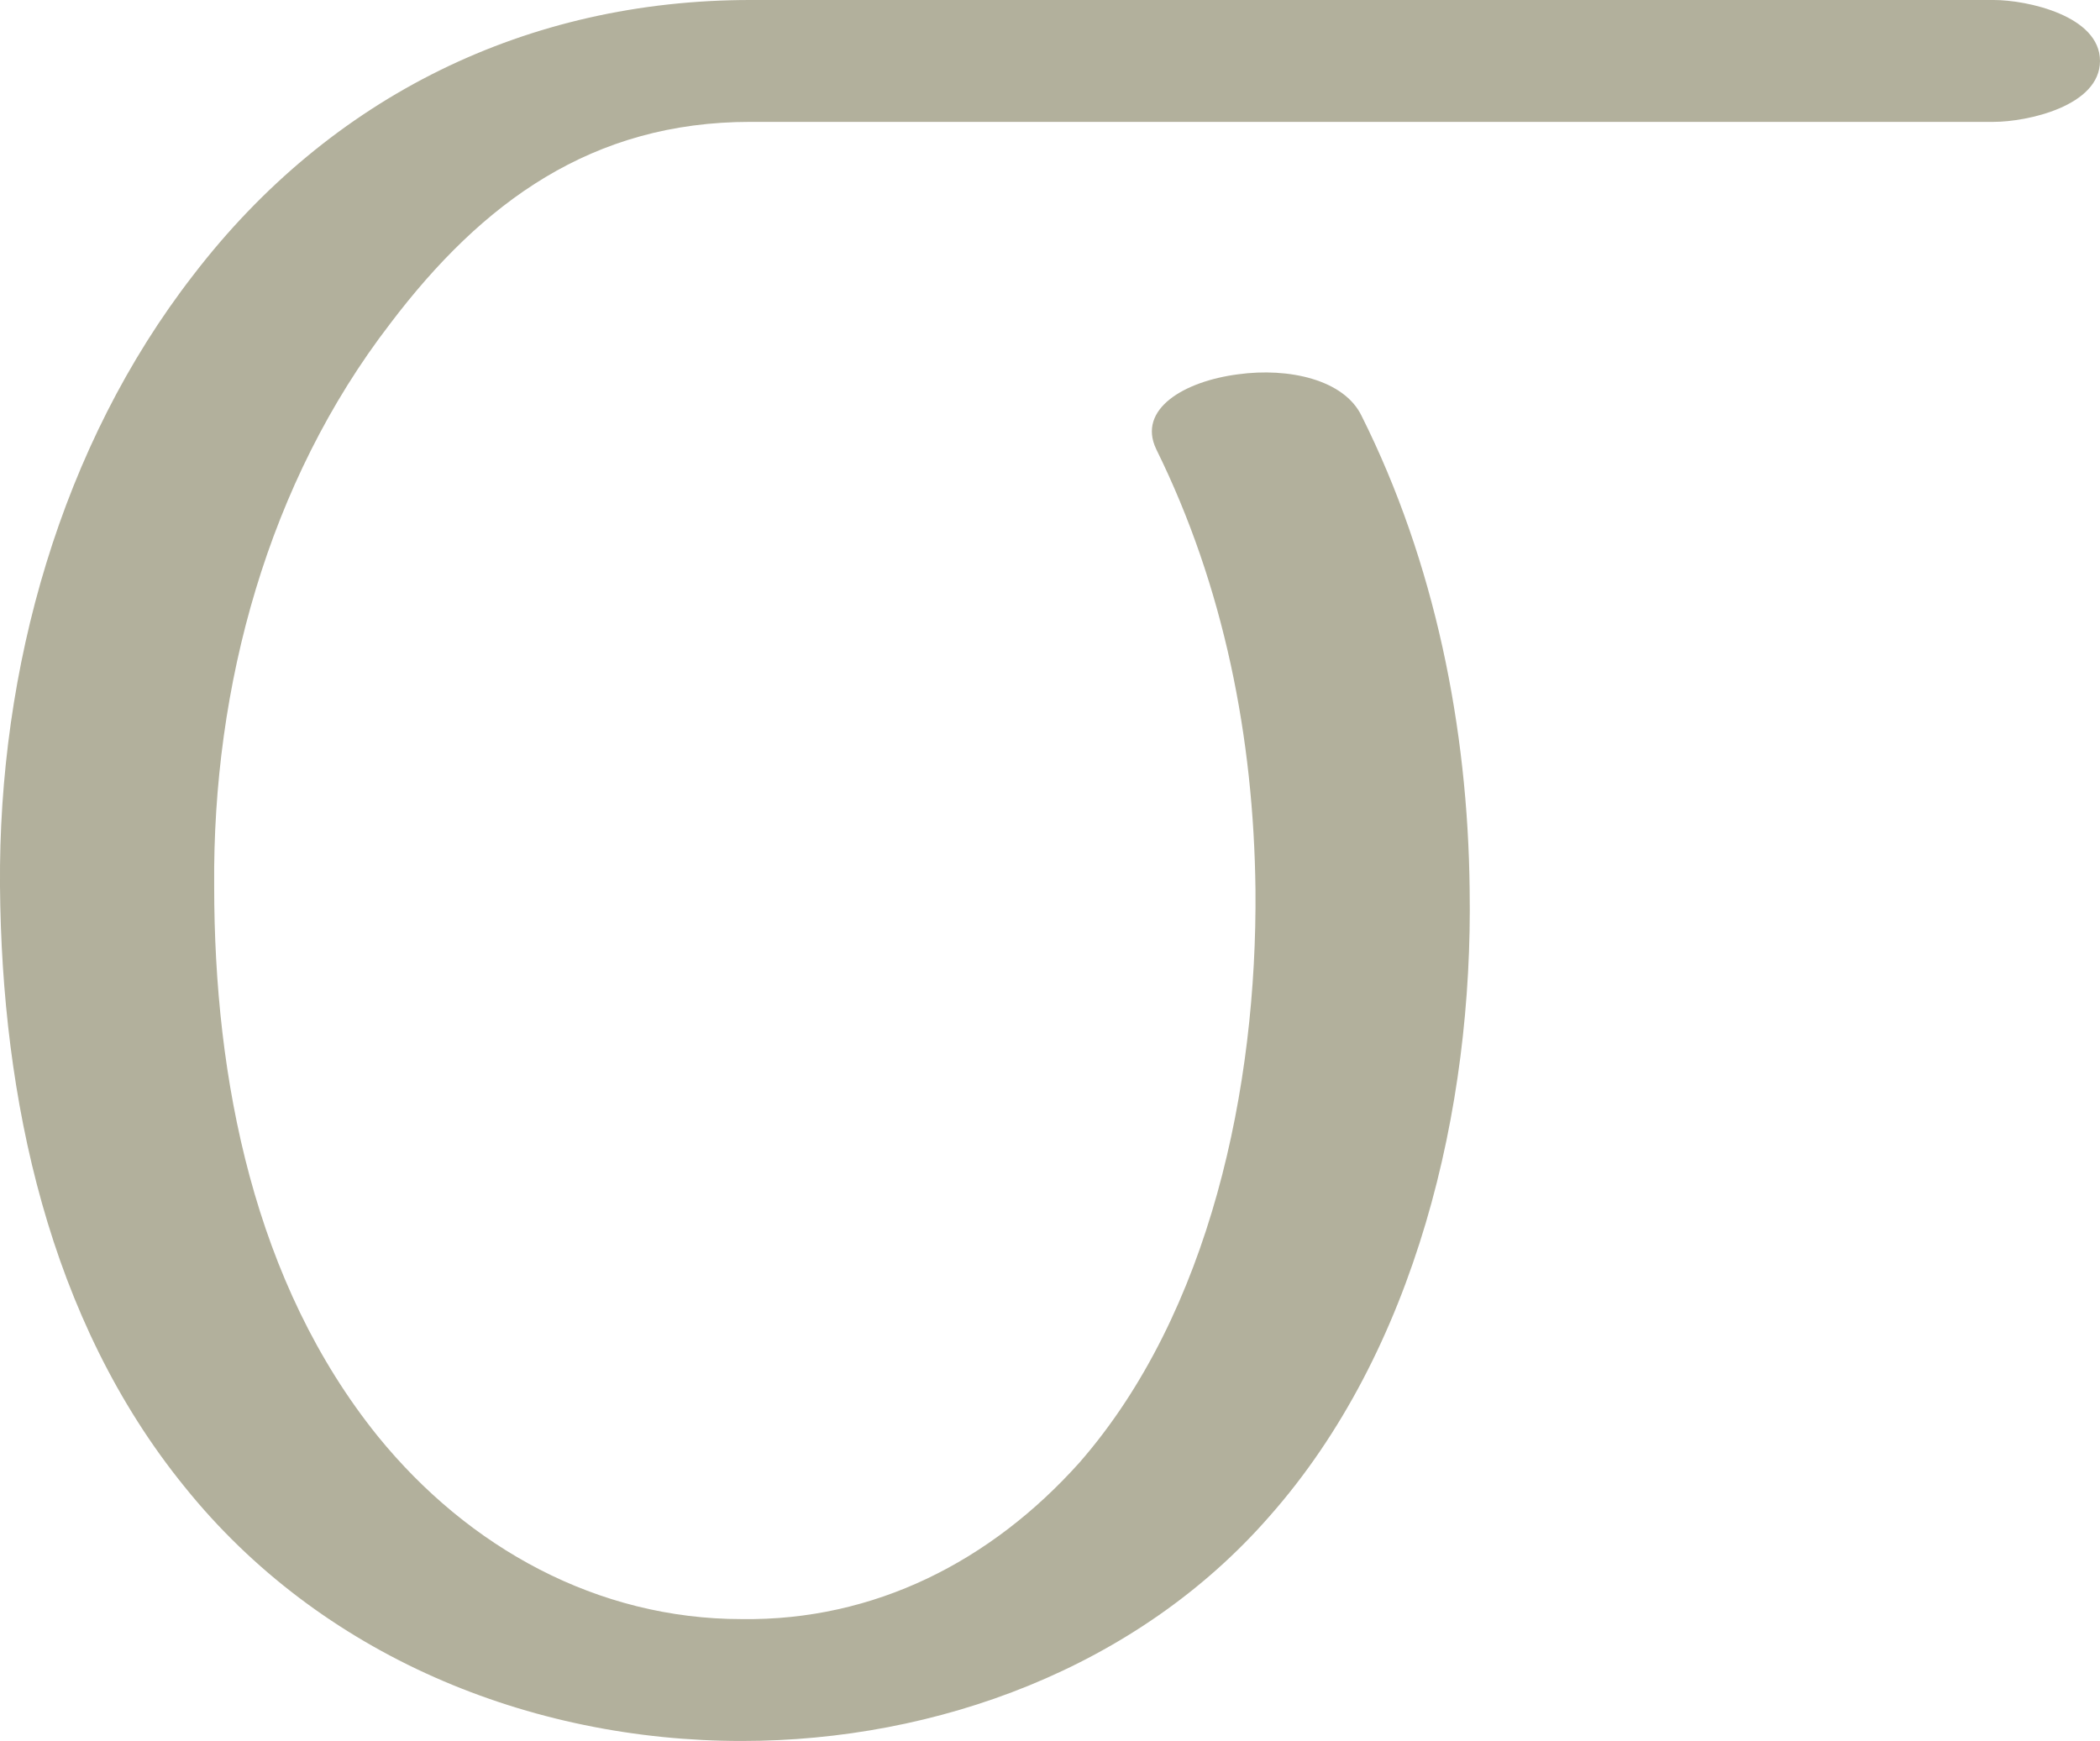 <?xml version="1.0" encoding="UTF-8"?>
<!DOCTYPE svg PUBLIC "-//W3C//DTD SVG 1.1//EN" "http://www.w3.org/Graphics/SVG/1.1/DTD/svg11.dtd">
<!-- Creator: CorelDRAW X8 -->
<svg xmlns="http://www.w3.org/2000/svg" xml:space="preserve" width="1206px" height="1000px" version="1.1" style="shape-rendering:geometricPrecision; text-rendering:geometricPrecision; image-rendering:optimizeQuality; fill-rule:evenodd; clip-rule:evenodd"
viewBox="0 0 1206 1000"
 xmlns:xlink="http://www.w3.org/1999/xlink">
 <defs>
  <style type="text/css">
   <![CDATA[
    .fil0 {fill:#B2B09C;fill-rule:nonzero}
   ]]>
  </style>
 </defs>
 <g id="Layer_x0020_1">
  <path class="fil0" d="M664 258c39,79 56,166 57,253 1,113 -26,243 -101,329 -51,57 -118,91 -194,90 -83,0 -157,-41 -209,-105 -71,-88 -94,-205 -94,-316 -1,-115 31,-232 101,-323 53,-70 116,-116 207,-116l714 0c19,0 61,-9 61,-35 0,-26 -42,-35 -61,-35l-714 0c-128,0 -241,55 -320,158 -76,98 -112,226 -111,351 1,122 28,249 106,345 78,97 198,146 320,146 112,0 227,-42 303,-129 84,-95 117,-234 115,-360 -1,-93 -20,-188 -62,-272 -10,-21 -42,-28 -71,-24 -31,4 -58,20 -47,43z"/>
 </g>
</svg>
